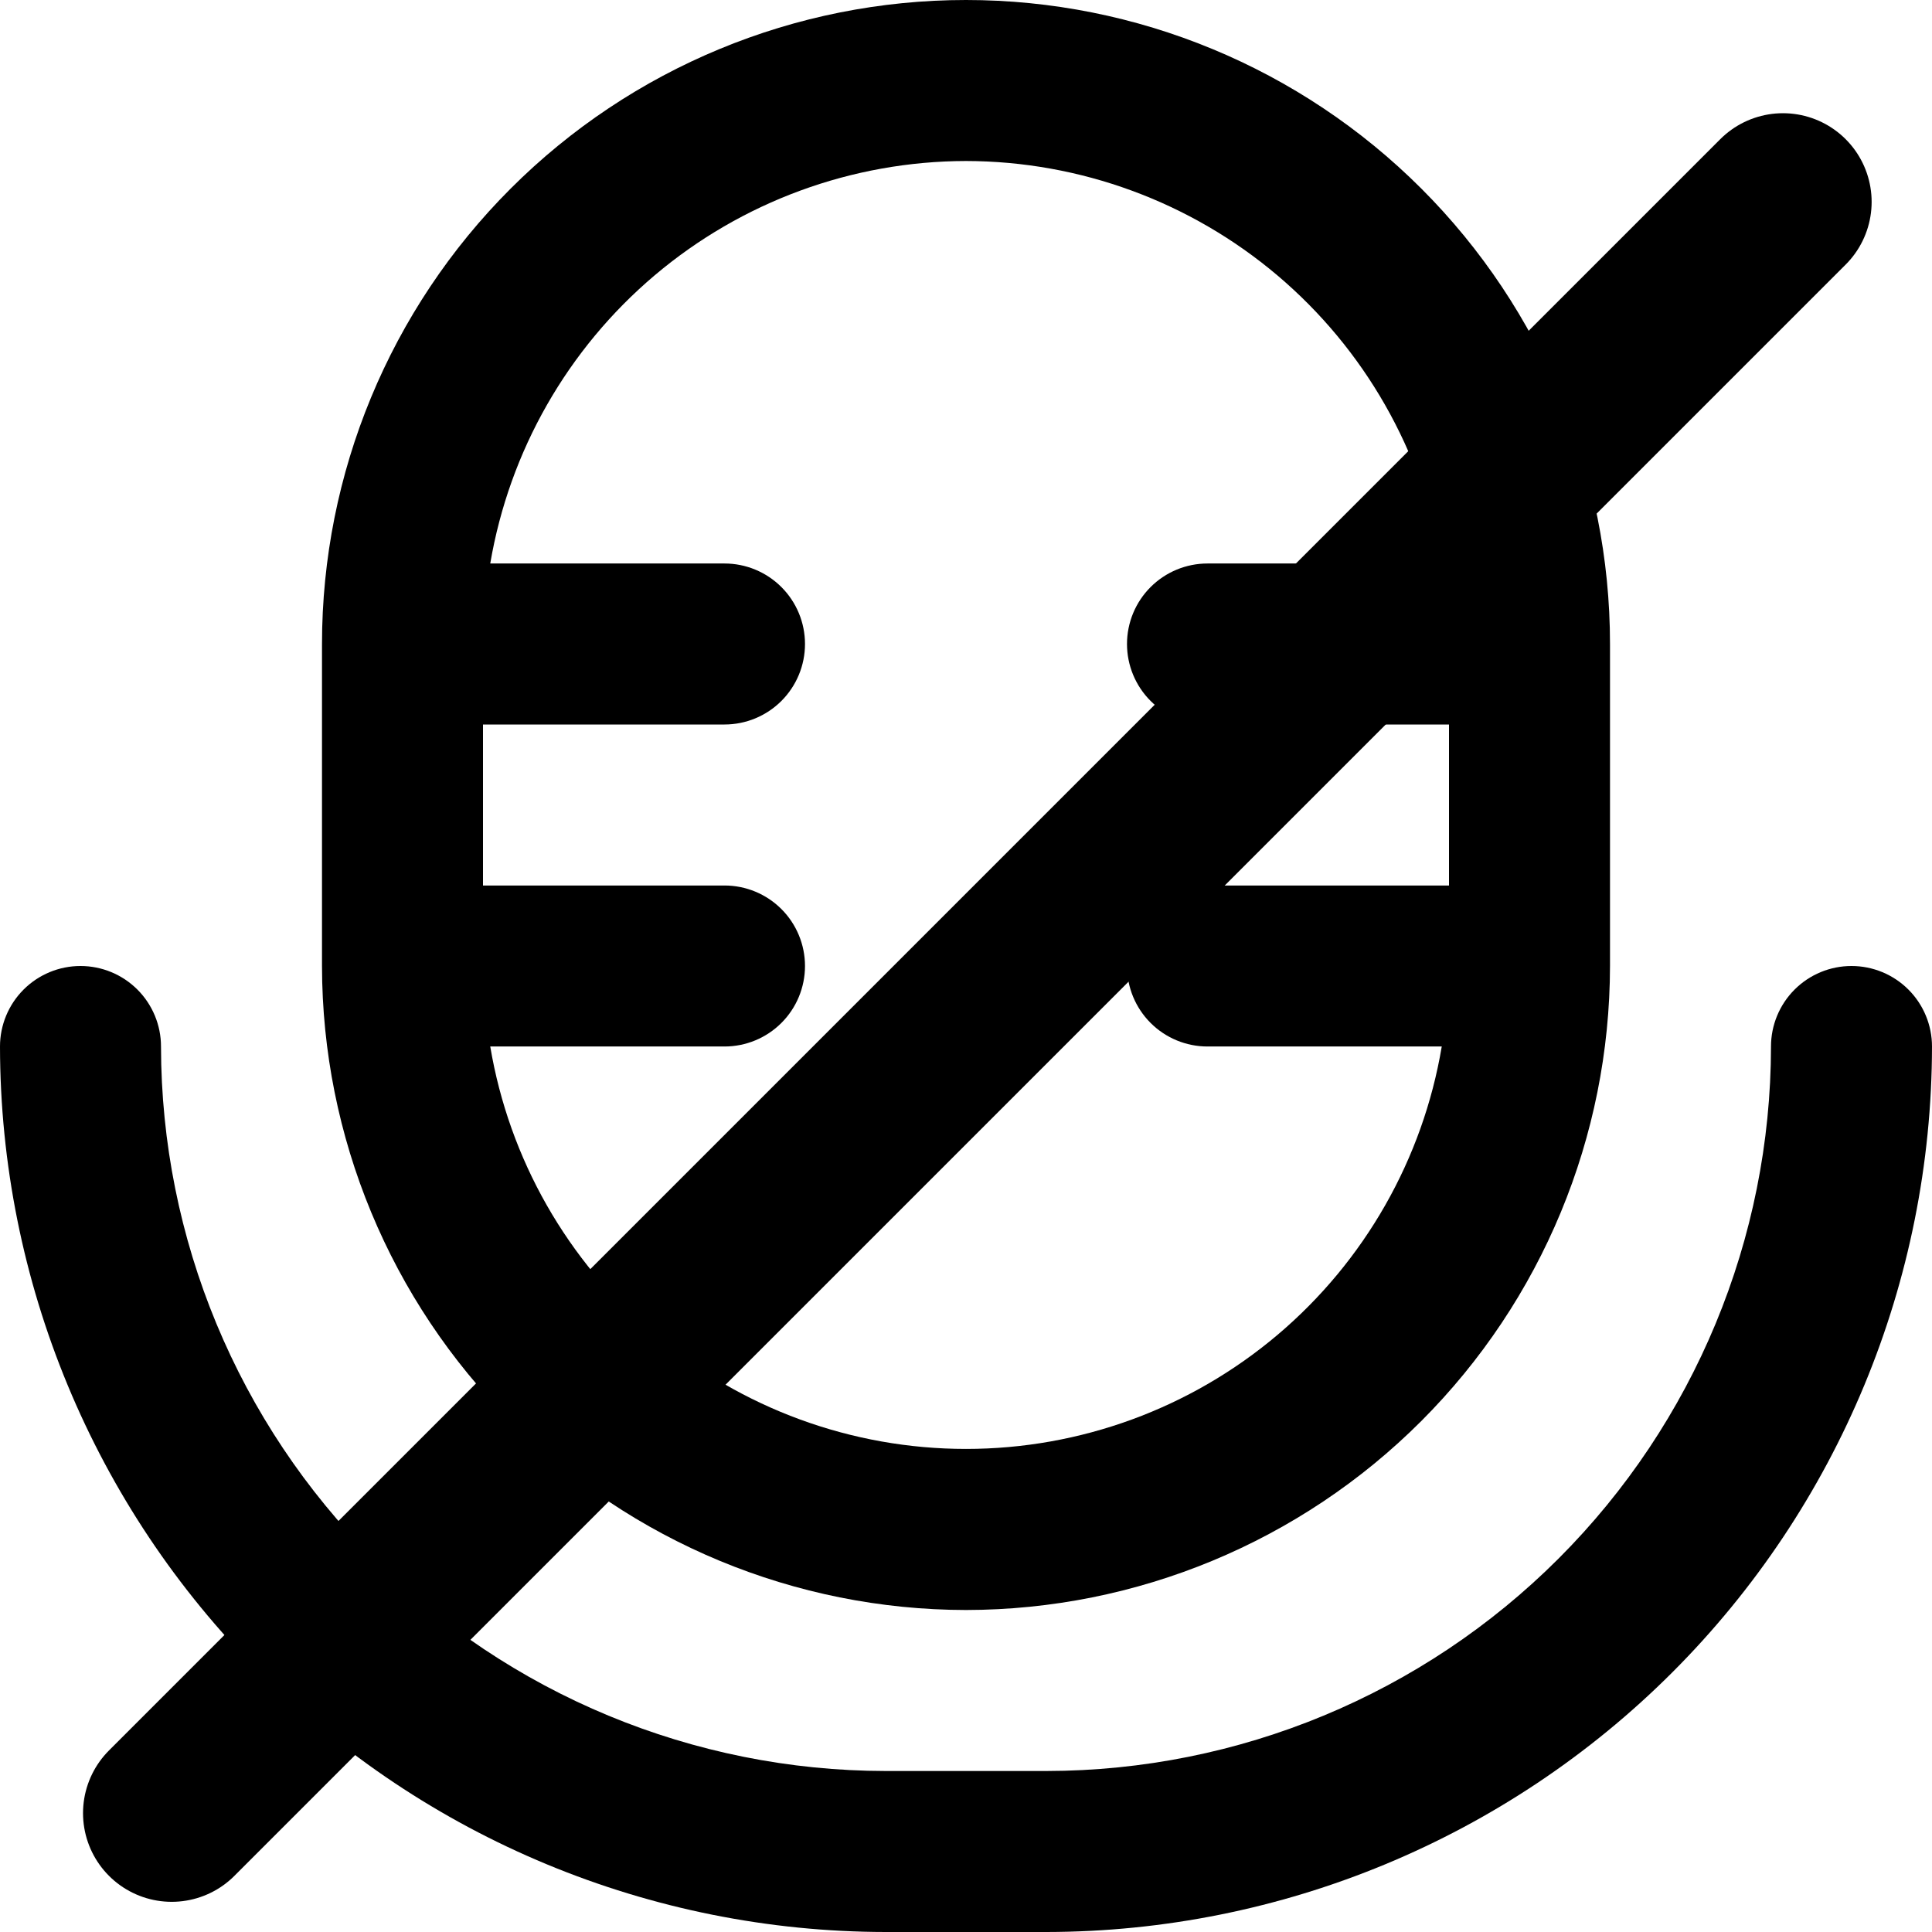<svg width="512" height="512" viewBox="0 0 512 512" fill="none" xmlns="http://www.w3.org/2000/svg">
<g clip-path="url(#clip0_269_77)">
<path d="M256 426.667C301.248 426.616 344.628 408.619 376.623 376.623C408.619 344.628 426.616 301.248 426.667 256V170.667C426.667 125.403 408.686 81.993 376.68 49.987C344.673 17.981 301.264 0 256 0C210.736 0 167.327 17.981 135.32 49.987C103.314 81.993 85.333 125.403 85.333 170.667V256C85.384 301.248 103.381 344.628 135.377 376.623C167.372 408.619 210.752 426.616 256 426.667ZM256 42.667C286.22 42.723 315.447 53.459 338.518 72.977C361.589 92.496 377.018 119.54 382.08 149.333H320C314.342 149.333 308.916 151.581 304.915 155.582C300.914 159.583 298.667 165.009 298.667 170.667C298.667 176.325 300.914 181.751 304.915 185.752C308.916 189.752 314.342 192 320 192H384V234.667H320C314.342 234.667 308.916 236.914 304.915 240.915C300.914 244.916 298.667 250.342 298.667 256C298.667 261.658 300.914 267.084 304.915 271.085C308.916 275.086 314.342 277.333 320 277.333H382.08C377.066 307.146 361.649 334.218 338.568 353.742C315.486 373.267 286.232 383.98 256 383.98C225.768 383.98 196.514 373.267 173.432 353.742C150.351 334.218 134.934 307.146 129.92 277.333H192C197.658 277.333 203.084 275.086 207.085 271.085C211.086 267.084 213.333 261.658 213.333 256C213.333 250.342 211.086 244.916 207.085 240.915C203.084 236.914 197.658 234.667 192 234.667H128V192H192C197.658 192 203.084 189.752 207.085 185.752C211.086 181.751 213.333 176.325 213.333 170.667C213.333 165.009 211.086 159.583 207.085 155.582C203.084 151.581 197.658 149.333 192 149.333H129.92C134.982 119.54 150.411 92.496 173.482 72.977C196.553 53.459 225.78 42.723 256 42.667Z" fill="black"/>
<path d="M490.667 256C485.009 256 479.582 258.248 475.582 262.248C471.581 266.249 469.333 271.675 469.333 277.333C469.277 328.238 449.03 377.041 413.035 413.035C377.041 449.03 328.238 469.277 277.333 469.333H234.667C183.764 469.271 134.964 449.023 98.971 413.029C62.977 377.036 42.729 328.236 42.667 277.333C42.667 271.675 40.419 266.249 36.418 262.248C32.417 258.248 26.991 256 21.333 256C15.675 256 10.249 258.248 6.248 262.248C2.248 266.249 0 271.675 0 277.333C0.073 339.548 24.821 399.194 68.813 443.187C112.806 487.179 172.452 511.927 234.667 512H277.333C339.548 511.927 399.194 487.179 443.187 443.187C487.179 399.194 511.927 339.548 512 277.333C512 271.675 509.752 266.249 505.752 262.248C501.751 258.248 496.325 256 490.667 256Z" fill="black"/>
<path d="M45.502 480.502L472.502 53.502" stroke="black" stroke-width="47" stroke-linecap="round"/>
</g>
<defs>
<clipPath id="clip0_269_77">
<rect width="512" height="512" fill="white"/>
</clipPath>
</defs>
</svg>
